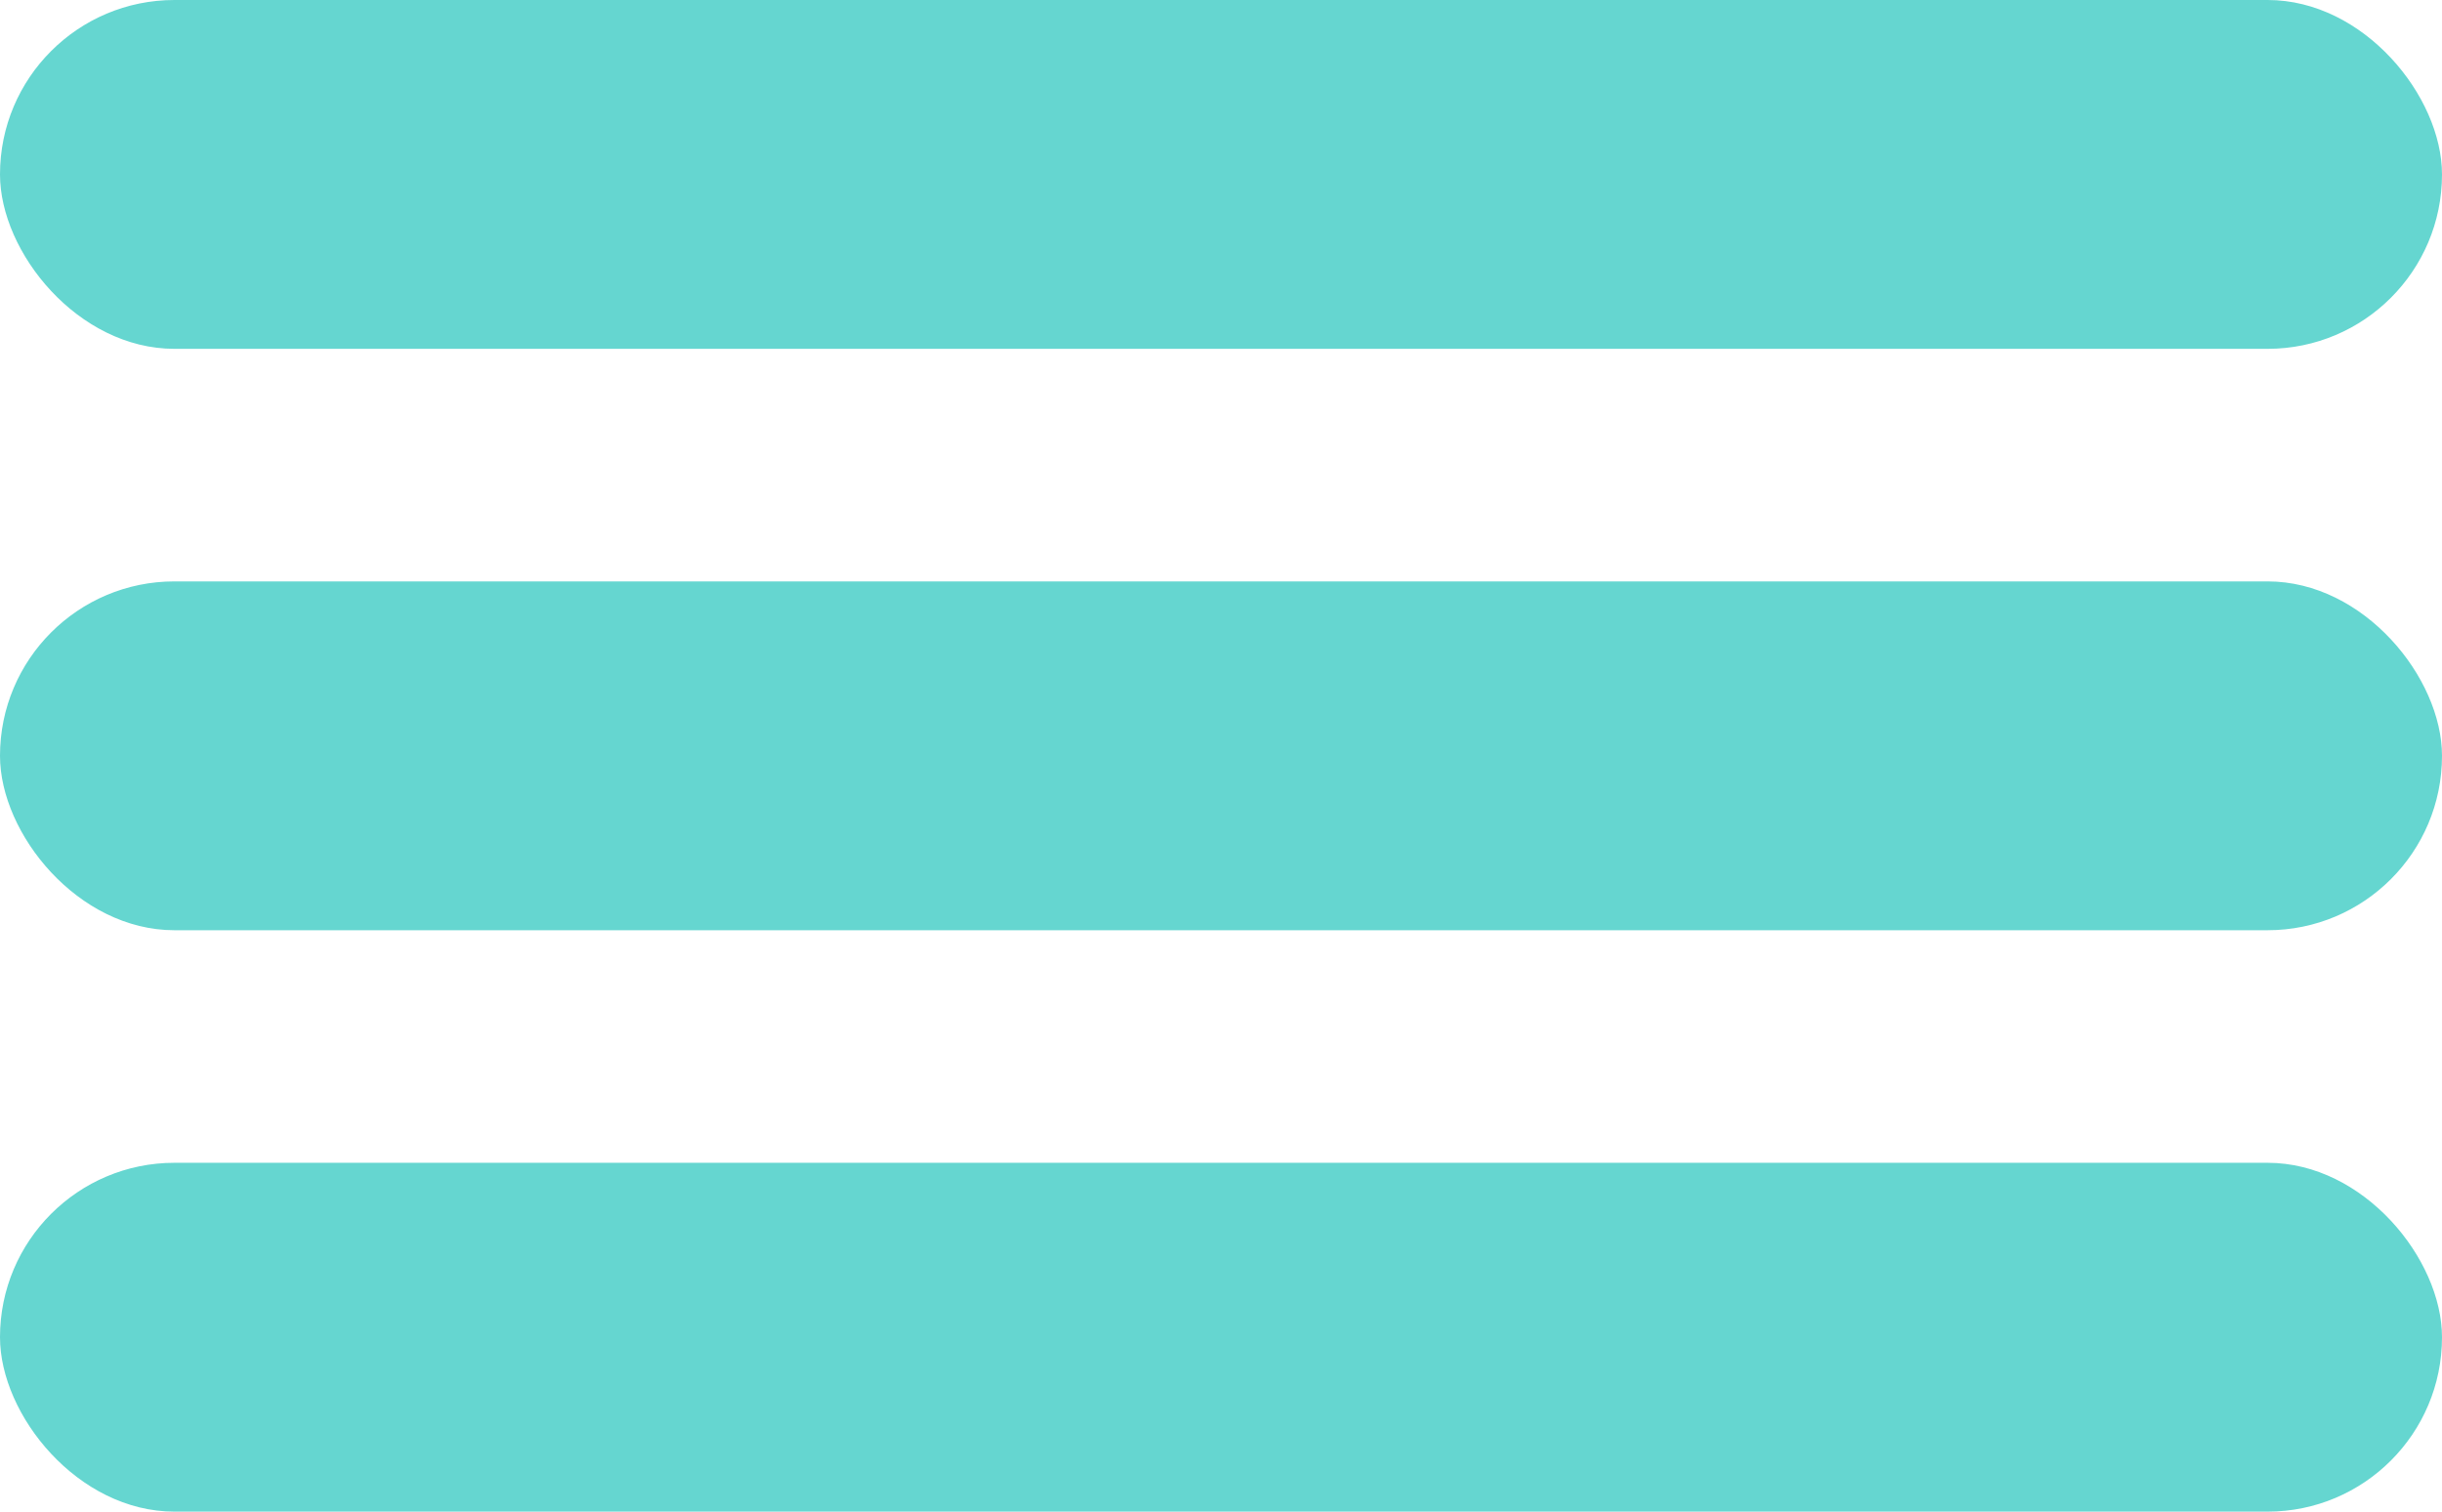 <svg xmlns="http://www.w3.org/2000/svg" width="21" height="13" viewBox="0 0 21 13">
  <g id="Grupo_924" data-name="Grupo 924" transform="translate(-26 -26)">
    <g id="Grupo_923" data-name="Grupo 923" transform="translate(0 3)">
      <g id="Grupo_88" data-name="Grupo 88" transform="translate(-216 -297)">
        <rect id="Rectángulo_1480" data-name="Rectángulo 1480" width="21" height="3" rx="1.5" transform="translate(242 320)" fill="#65d6d0"/>
        <rect id="Rectángulo_1481" data-name="Rectángulo 1481" width="21" height="3" rx="1.5" transform="translate(242 325)" fill="#65d6d0"/>
        <rect id="Rectángulo_1482" data-name="Rectángulo 1482" width="21" height="3" rx="1.5" transform="translate(242 330)" fill="#65d6d0"/>
      </g>
    </g>
  </g>
</svg>
